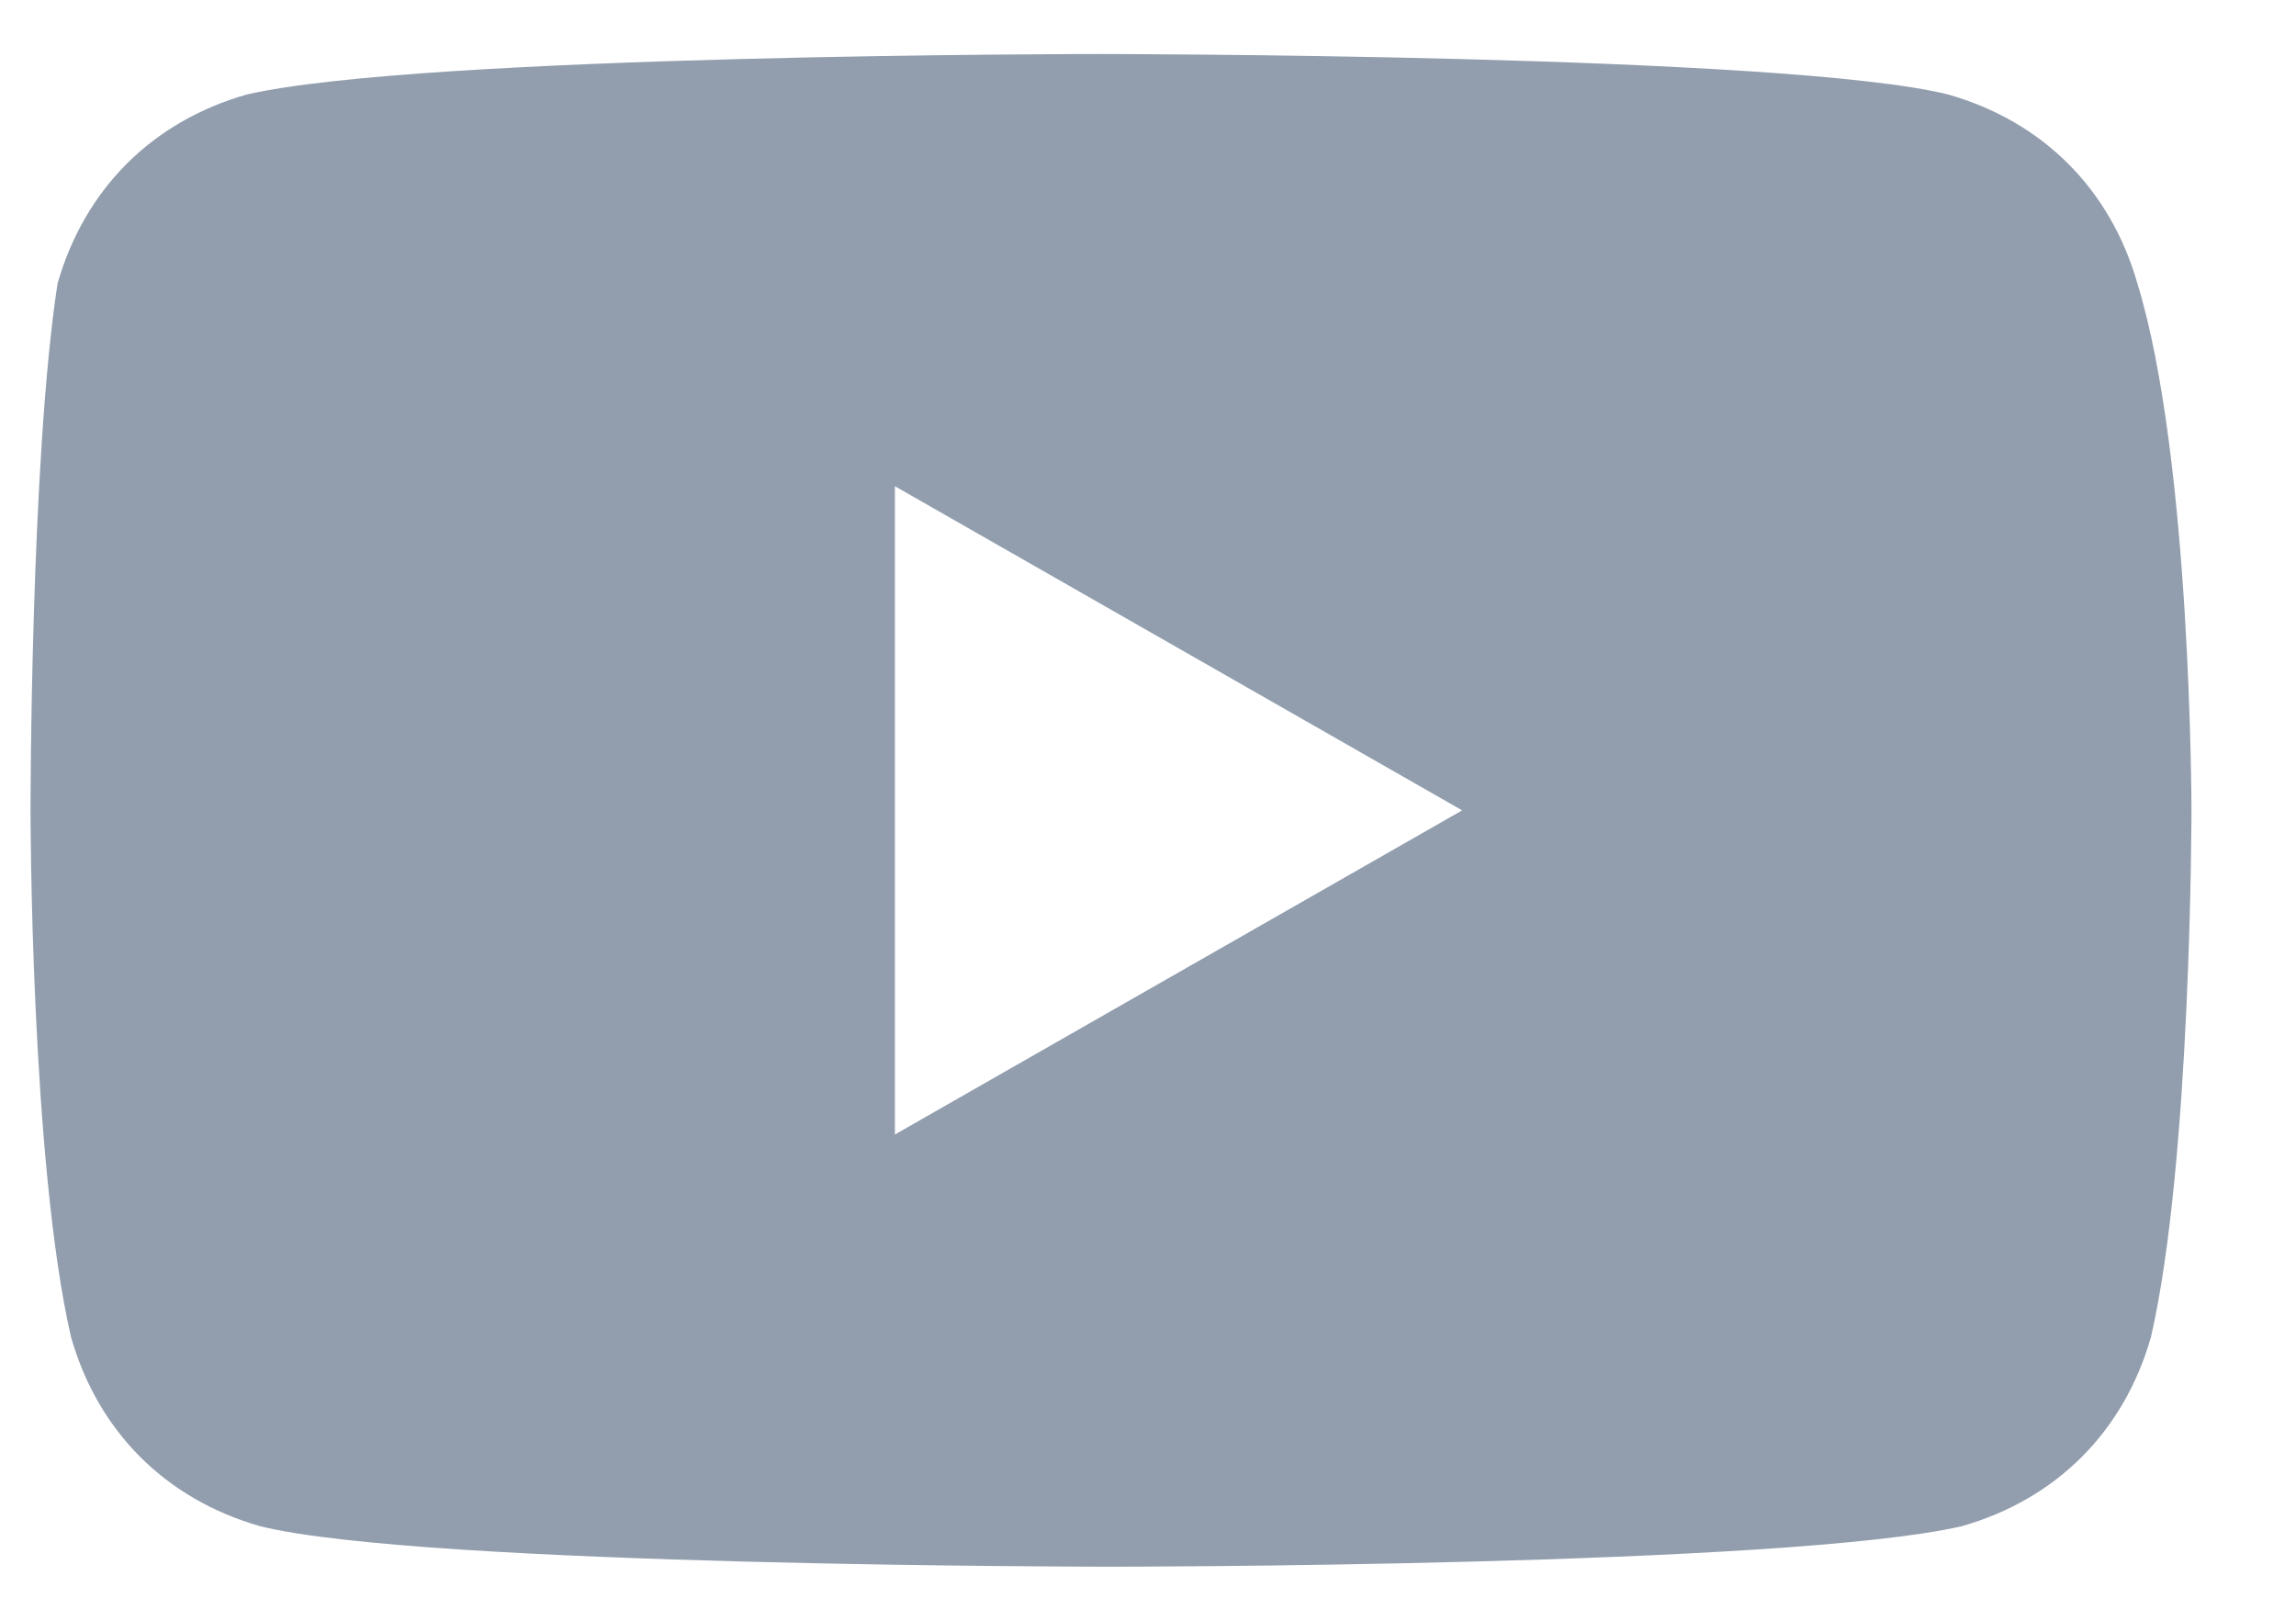 <svg xmlns="http://www.w3.org/2000/svg" width="17" height="12" viewBox="0 0 17 12" fill="none">
  <path d="M15.826 2.1C15.626 1.4 15.126 0.9 14.426 0.7C13.226 0.4 8.126 0.4 8.126 0.4C8.126 0.4 3.126 0.4 1.826 0.7C1.126 0.9 0.626 1.4 0.426 2.1C0.226 3.4 0.226 6 0.226 6C0.226 6 0.226 8.6 0.526 9.9C0.726 10.6 1.226 11.1 1.926 11.3C3.126 11.6 8.226 11.6 8.226 11.6C8.226 11.6 13.226 11.6 14.526 11.3C15.226 11.1 15.726 10.6 15.926 9.9C16.226 8.6 16.226 6 16.226 6C16.226 6 16.226 3.4 15.826 2.1ZM6.626 8.4V3.6L10.826 6L6.626 8.4Z" fill="#929EAE"/>
</svg>